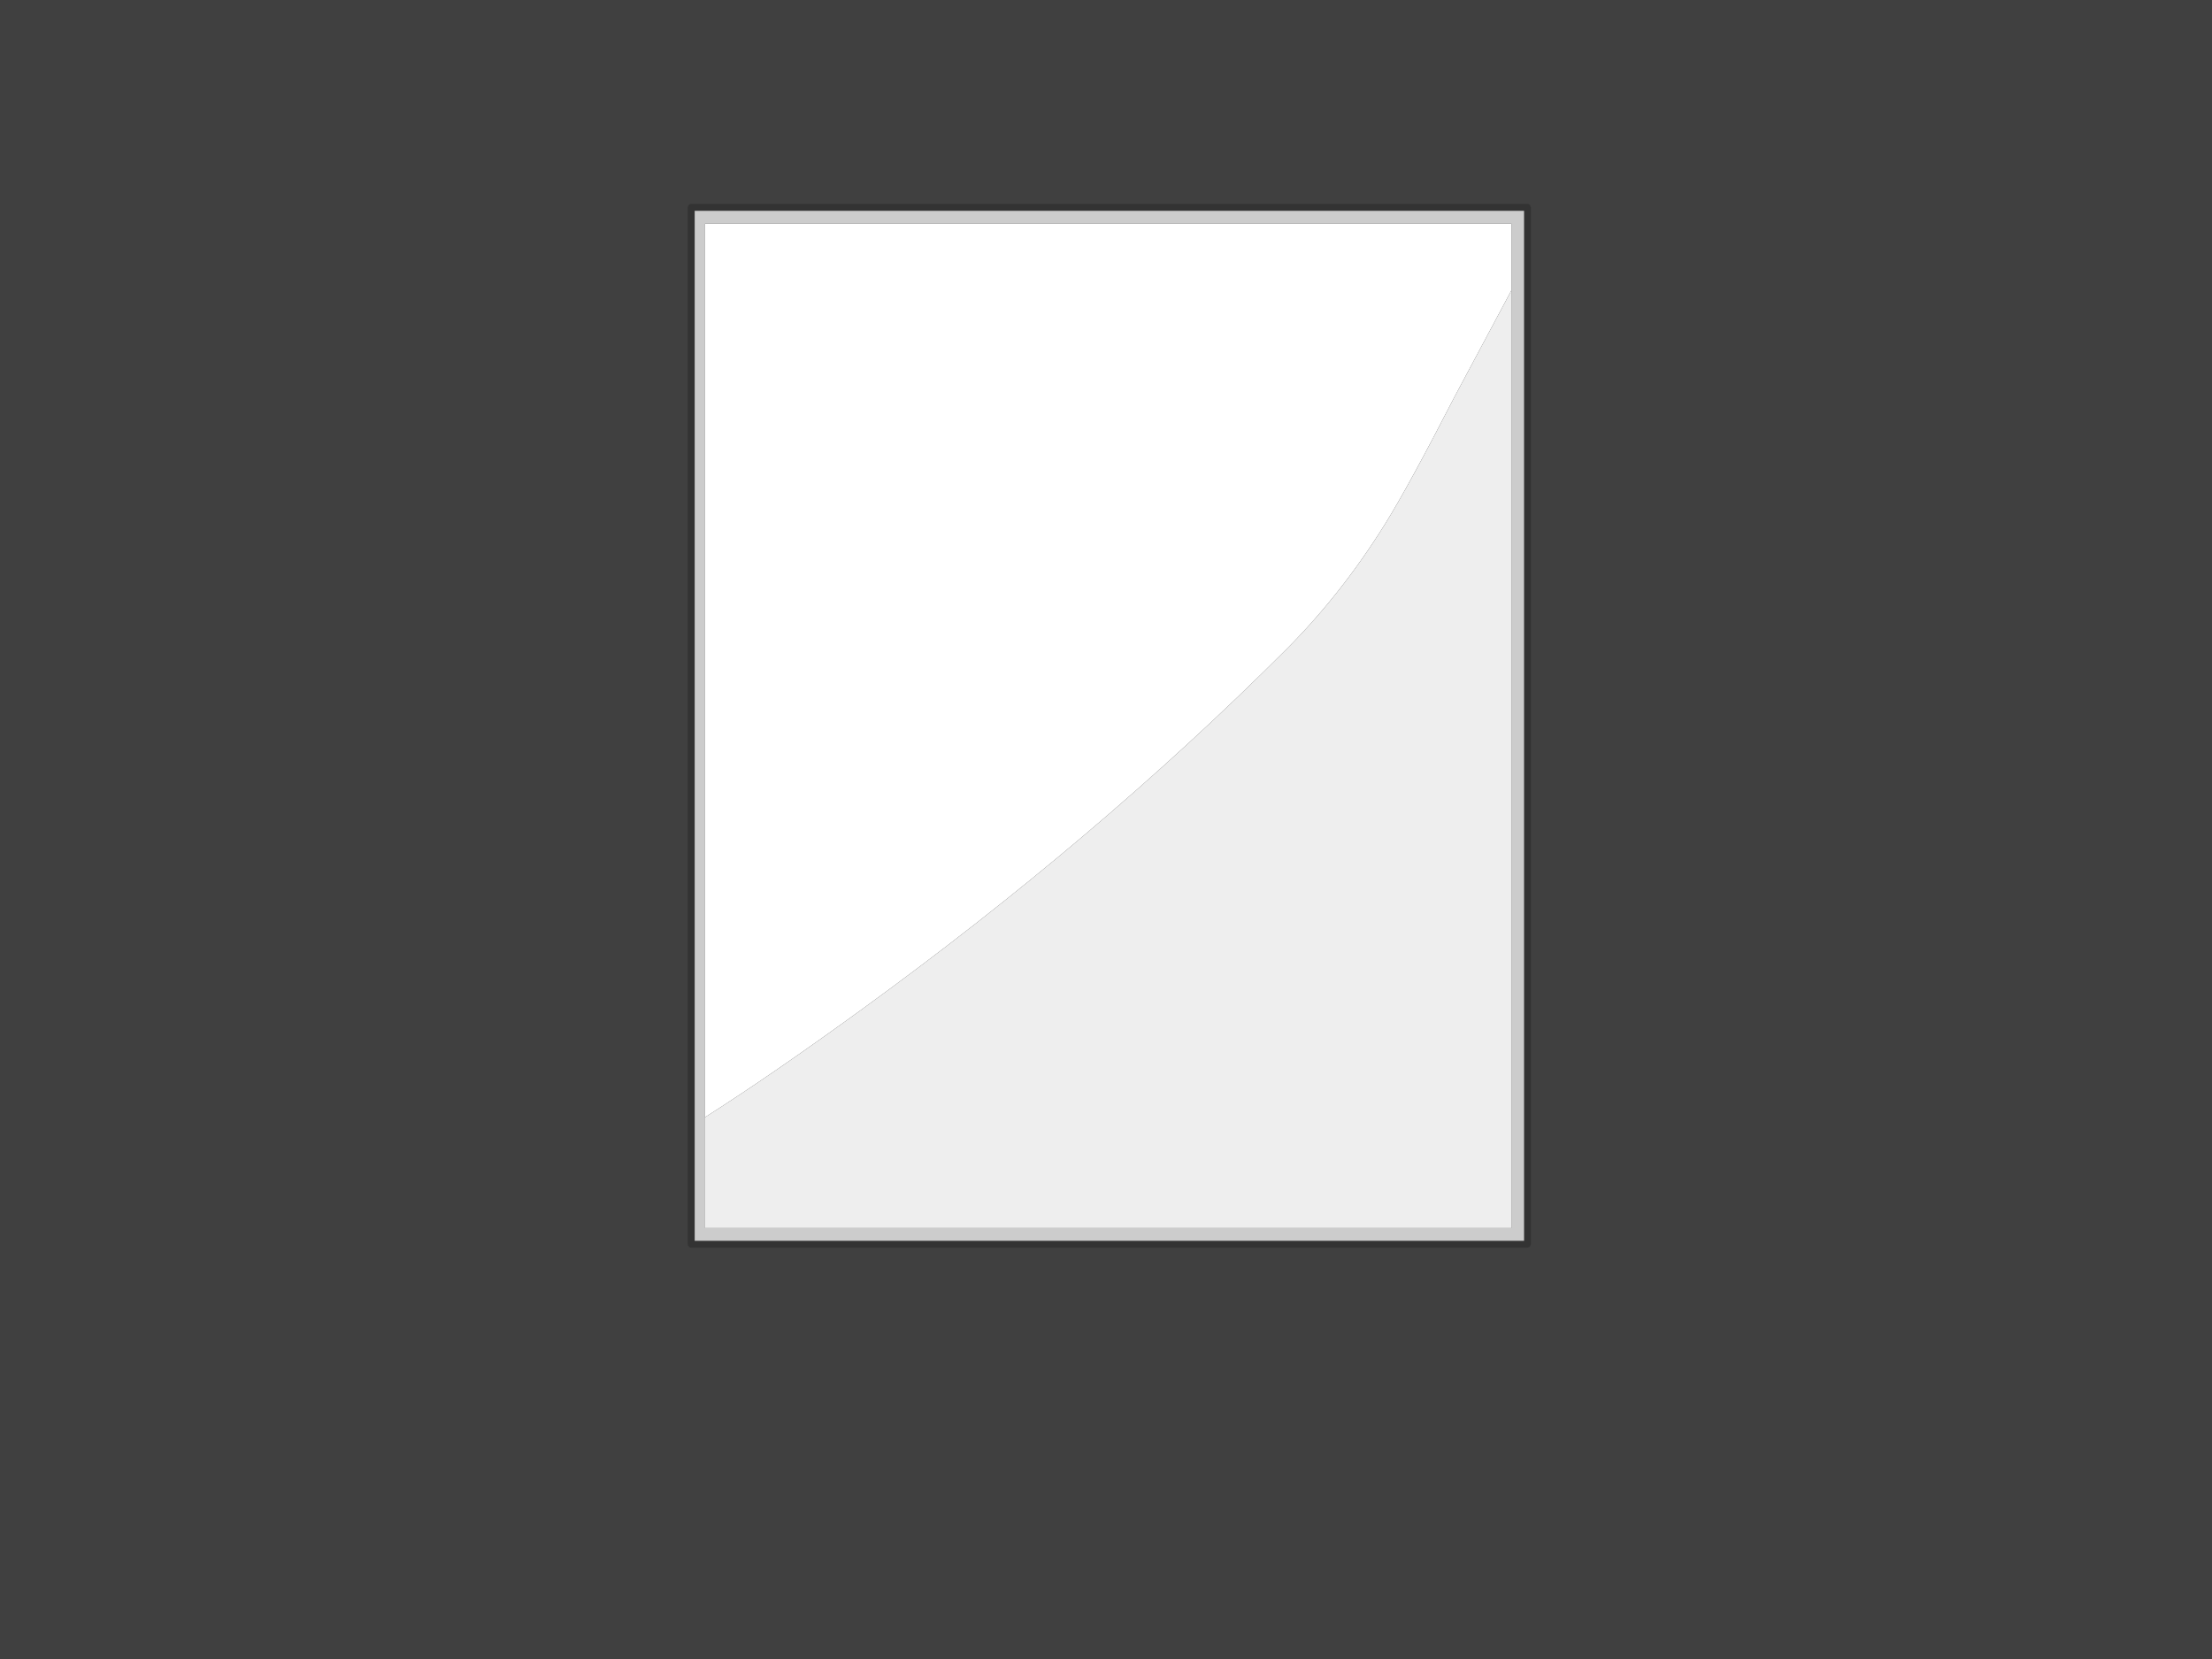 <?xml version="1.0" encoding="UTF-8" standalone="no"?>
<svg xmlns:ffdec="https://www.free-decompiler.com/flash" xmlns:xlink="http://www.w3.org/1999/xlink" ffdec:objectType="shape" height="480.0px" width="640.0px" xmlns="http://www.w3.org/2000/svg">
  <rect width="100%" height="100%" fill="#808080" stroke="none"/>
  <g transform="matrix(1.0, 0.0, 0.0, 1.0, 0.0, 0.0)">
    <path d="M640.0 0.0 L640.0 480.0 0.0 480.0 0.0 0.0 640.0 0.0" fill="#000000" fill-opacity="0.498" fill-rule="evenodd" stroke="none"/>
    <path d="M204.0 323.25 L204.0 64.7 437.3 64.7 437.3 84.0 420.85 114.8 Q407.45 140.85 400.75 151.6 388.0 172.1 371.8 188.25 317.2 242.8 249.55 291.9 223.55 310.8 204.0 323.25" fill="#ffffff" fill-rule="evenodd" stroke="none"/>
    <path d="M441.95 59.0 Q442.35 59.0 442.65 59.3 L442.95 60.0 442.95 360.0 442.65 360.7 441.95 361.0 200.0 361.0 Q199.6 361.0 199.3 360.7 199.0 360.4 199.0 360.0 L199.0 60.0 Q199.0 59.6 199.3 59.3 199.6 59.0 200.0 59.0 L441.95 59.0 M440.95 359.0 L440.95 61.0 201.0 61.0 201.0 359.0 440.95 359.0" fill="#333333" fill-rule="evenodd" stroke="none"/>
    <path d="M437.3 84.0 L437.3 64.7 204.0 64.7 204.0 323.25 204.0 355.3 437.3 355.3 437.3 84.0 M440.95 359.0 L201.0 359.0 201.0 61.0 440.95 61.0 440.95 359.0" fill="#cccccc" fill-rule="evenodd" stroke="none"/>
    <path d="M437.3 84.0 L437.3 355.3 204.0 355.3 204.0 323.25 Q223.55 310.8 249.55 291.9 317.2 242.8 371.8 188.25 388.0 172.1 400.75 151.6 407.45 140.85 420.85 114.8 L437.3 84.0" fill="#eeeeee" fill-rule="evenodd" stroke="none"/>
  </g>
</svg>
